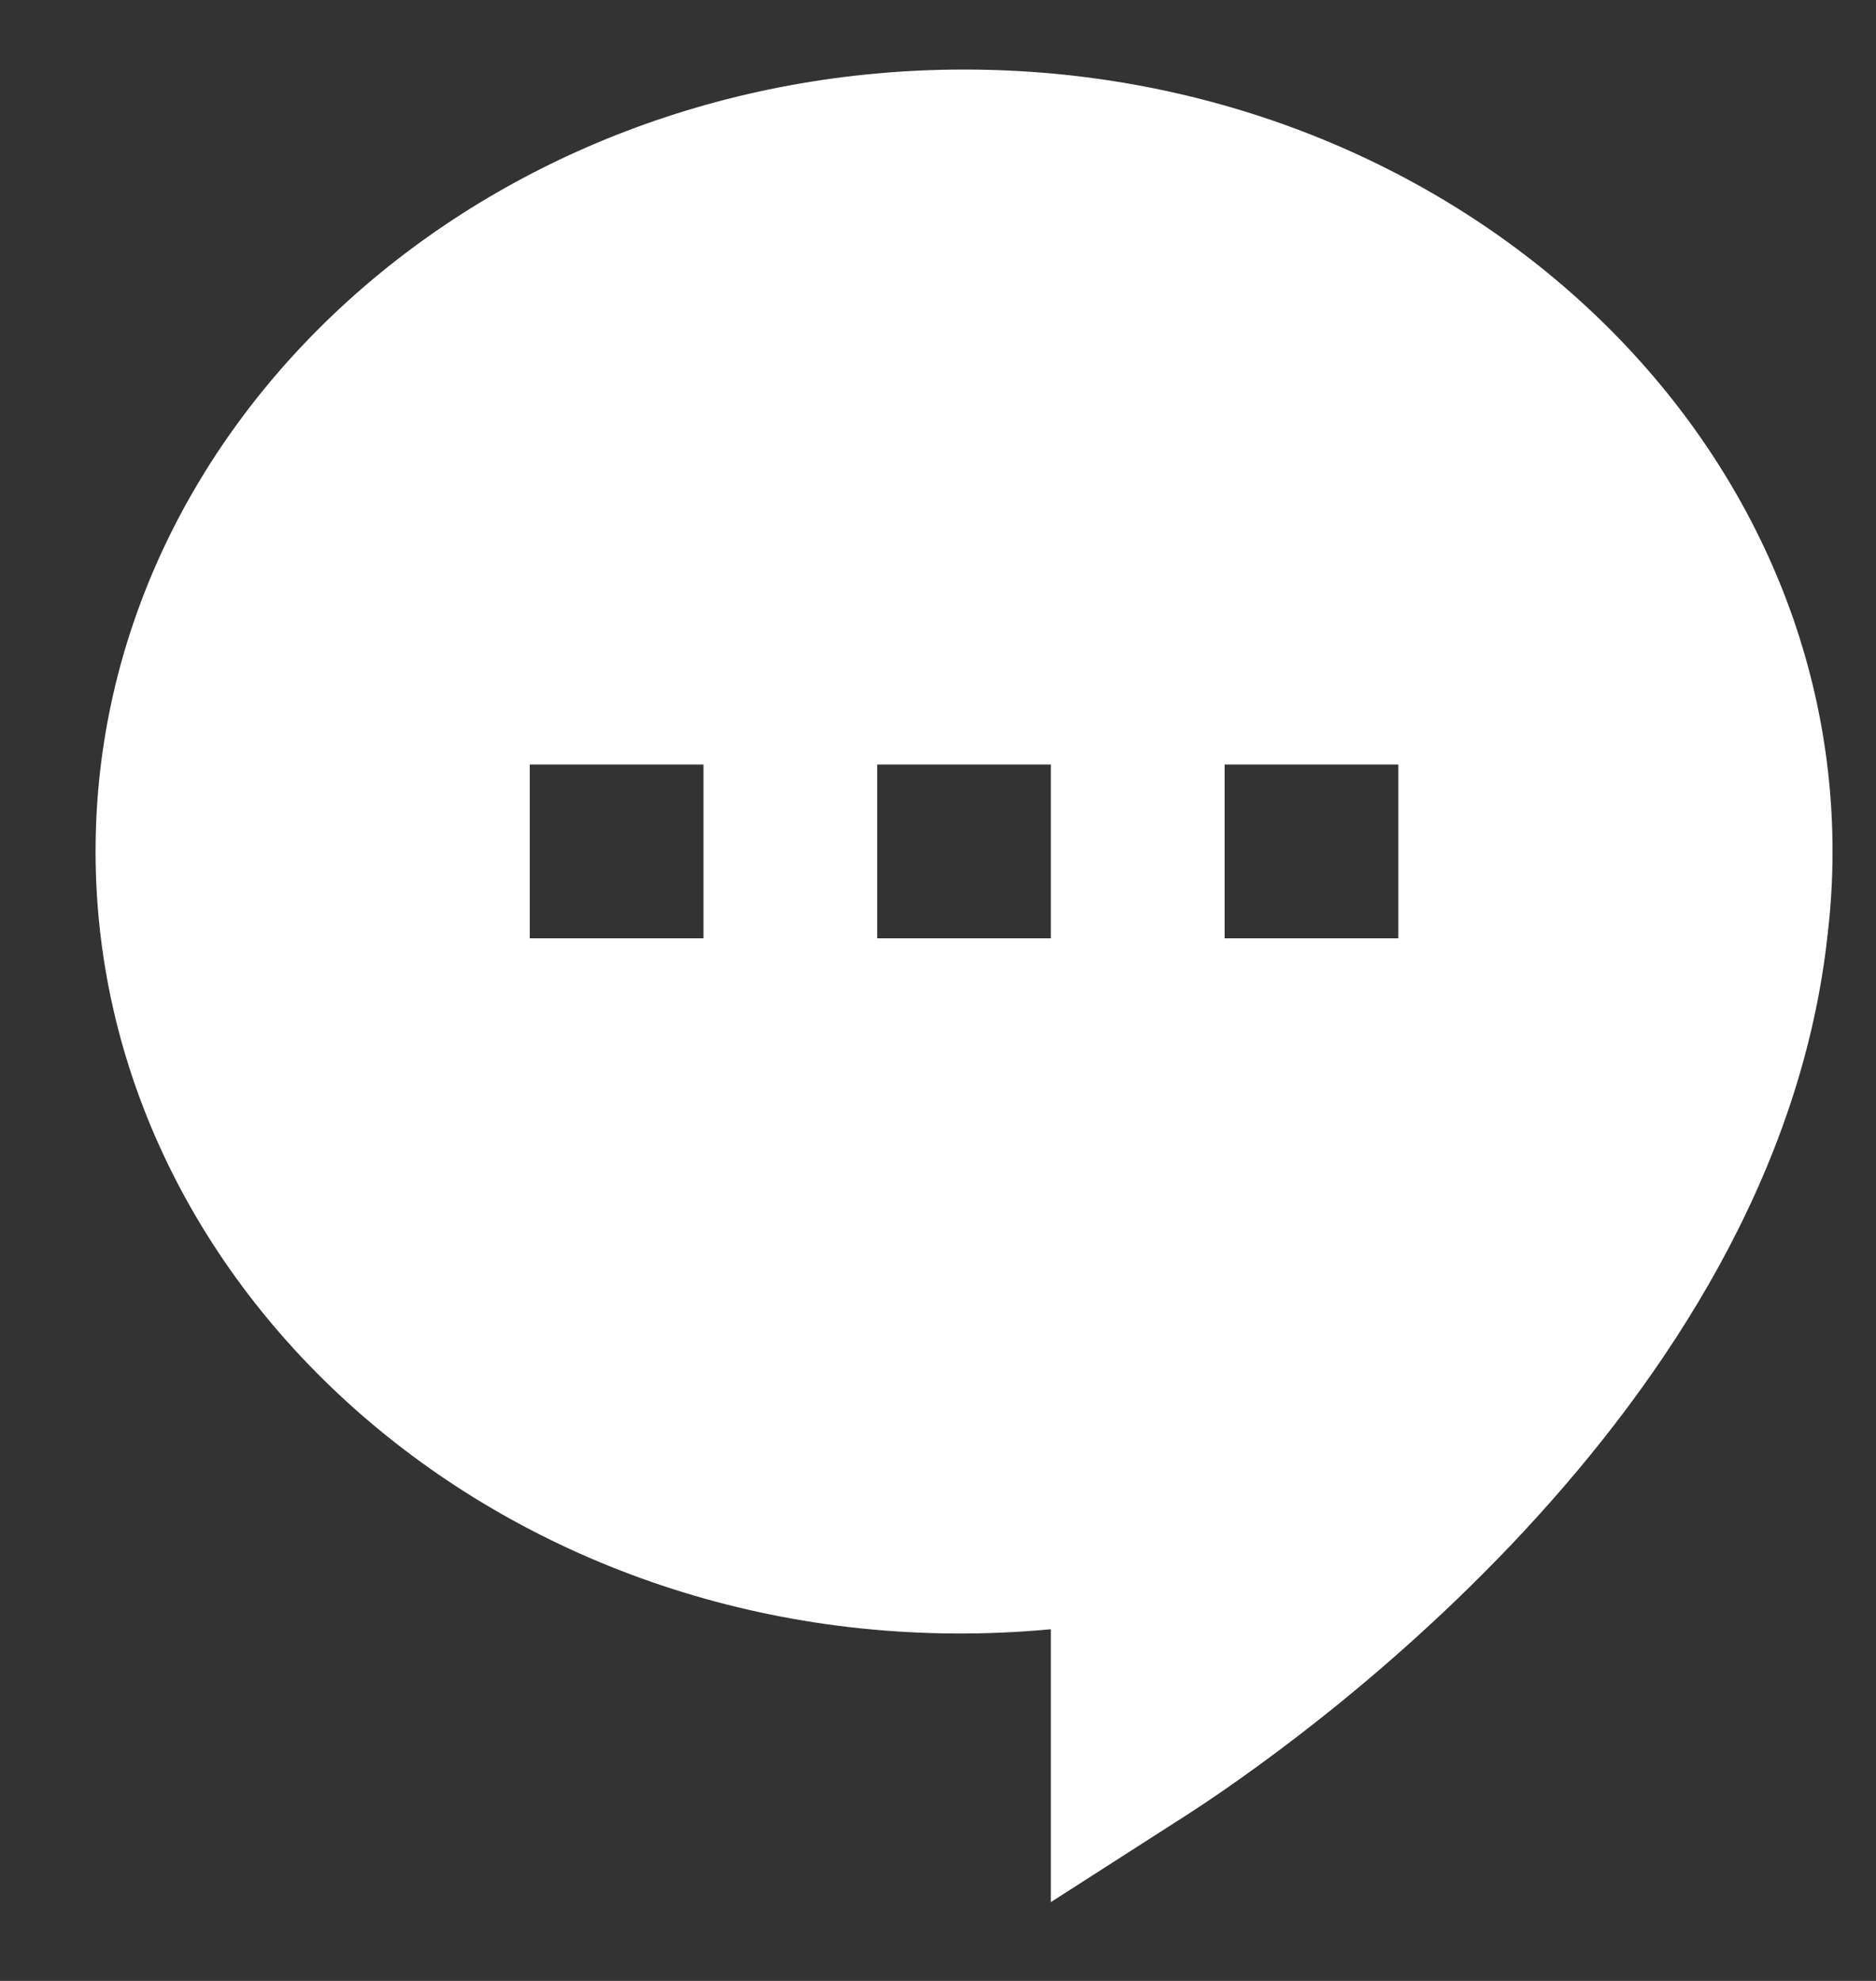 <svg width="18" height="19" viewBox="0 0 18 19" fill="none" xmlns="http://www.w3.org/2000/svg">
<rect x="0" y="0" width="18" height="19" fill="#333333" stroke="none"/>
<path d="M9.25 0.667C4.655 0.667 0.917 4.032 0.917 8.167C0.917 12.549 5.117 16.09 10.083 15.627V18.244L11.367 17.421C12.31 16.816 17.039 13.564 17.536 8.962C17.567 8.701 17.583 8.435 17.583 8.167C17.583 4.032 13.845 0.667 9.25 0.667ZM6.75 9H5.083V7.333H6.75V9ZM10.083 9H8.417V7.333H10.083V9ZM13.417 9H11.75V7.333H13.417V9Z" fill="white"/>
</svg>
